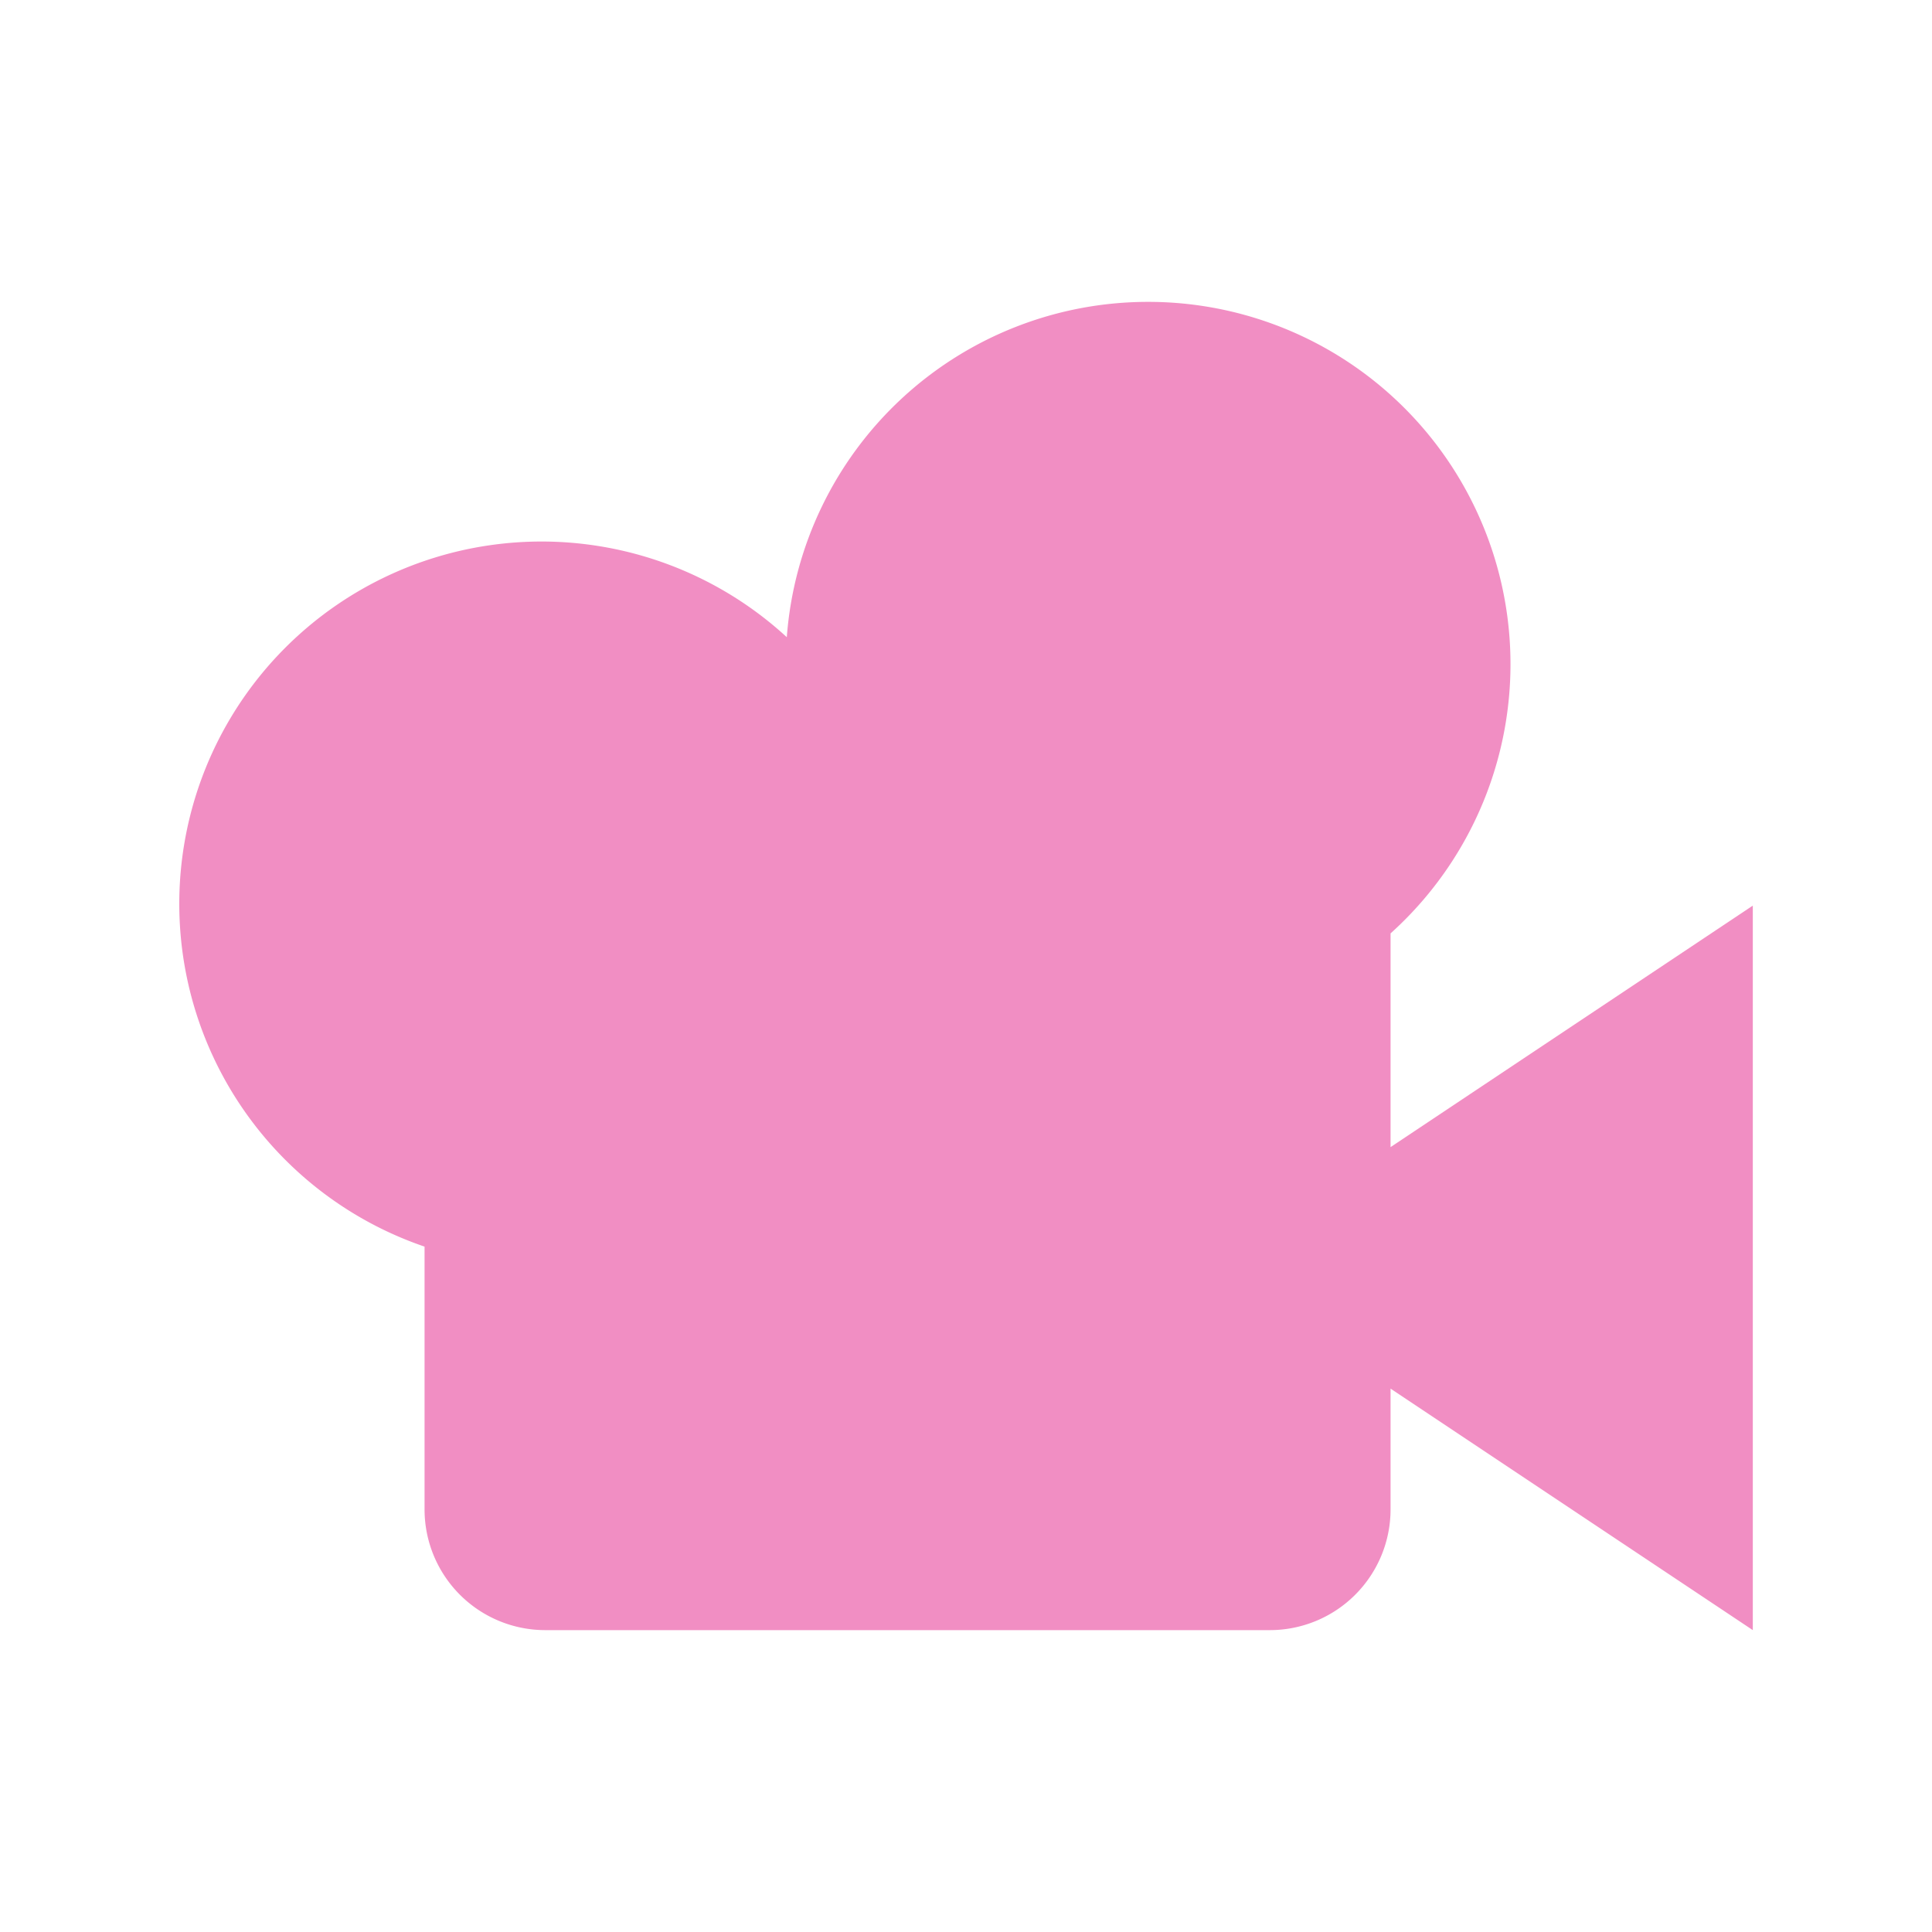 <?xml version="1.0" encoding="UTF-8" standalone="no"?>
<!-- Created with Inkscape (http://www.inkscape.org/) -->

<svg
   width="16"
   height="16"
   viewBox="0 0 16 16"
   version="1.1"
   id="svg1"
   xml:space="preserve"
   inkscape:version="1.3.2 (091e20ef0f, 2023-11-25)"
   sodipodi:docname="sheet.svg"
   inkscape:export-filename="../GitHub/gd-cinder-icon/2d/Hitbox2D.svg"
   inkscape:export-xdpi="96"
   inkscape:export-ydpi="96"
   xmlns:inkscape="http://www.inkscape.org/namespaces/inkscape"
   xmlns:sodipodi="http://sodipodi.sourceforge.net/DTD/sodipodi-0.dtd"
   xmlns="http://www.w3.org/2000/svg"
   xmlns:svg="http://www.w3.org/2000/svg"><sodipodi:namedview
     id="namedview1"
     pagecolor="#ffffff"
     bordercolor="#000000"
     borderopacity="0.25"
     inkscape:showpageshadow="2"
     inkscape:pageopacity="0.0"
     inkscape:pagecheckerboard="0"
     inkscape:deskcolor="#414141"
     inkscape:document-units="px"
     showgrid="true"
     inkscape:zoom="1.9329203"
     inkscape:cx="-106.31582"
     inkscape:cy="46.561671"
     inkscape:window-width="1920"
     inkscape:window-height="1014"
     inkscape:window-x="1920"
     inkscape:window-y="0"
     inkscape:window-maximized="1"
     inkscape:current-layer="layer1"
     showguides="true"><inkscape:grid
       id="grid2"
       units="px"
       originx="0"
       originy="0"
       spacingx="1"
       spacingy="1"
       empcolor="#0099e5"
       empopacity="0.302"
       color="#0099e5"
       opacity="0.149"
       empspacing="8"
       dotted="false"
       gridanglex="30"
       gridanglez="30"
       visible="true" /></sodipodi:namedview><defs
     id="defs1" /><g
     inkscape:label="Layer 1"
     inkscape:groupmode="layer"
     id="layer1"><path
       d="m 9.516,2.5 a 3,3 0 0 0 -3,2.777 3,3 0 1 0 -3,5.047 v 2.176 a 1,1 0 0 0 1,1 h 6 a 1,1 0 0 0 1,-1 v -1 l 3,2 v -6 l -3,2 v -1.77 a 3,3 0 0 0 -2,-5.23 z"
       fill="#fc7f7f"
       id="path1-53"
       style="fill:#f18ec3;fill-opacity:1"
       inkscape:label="EventCam" /></g></svg>
